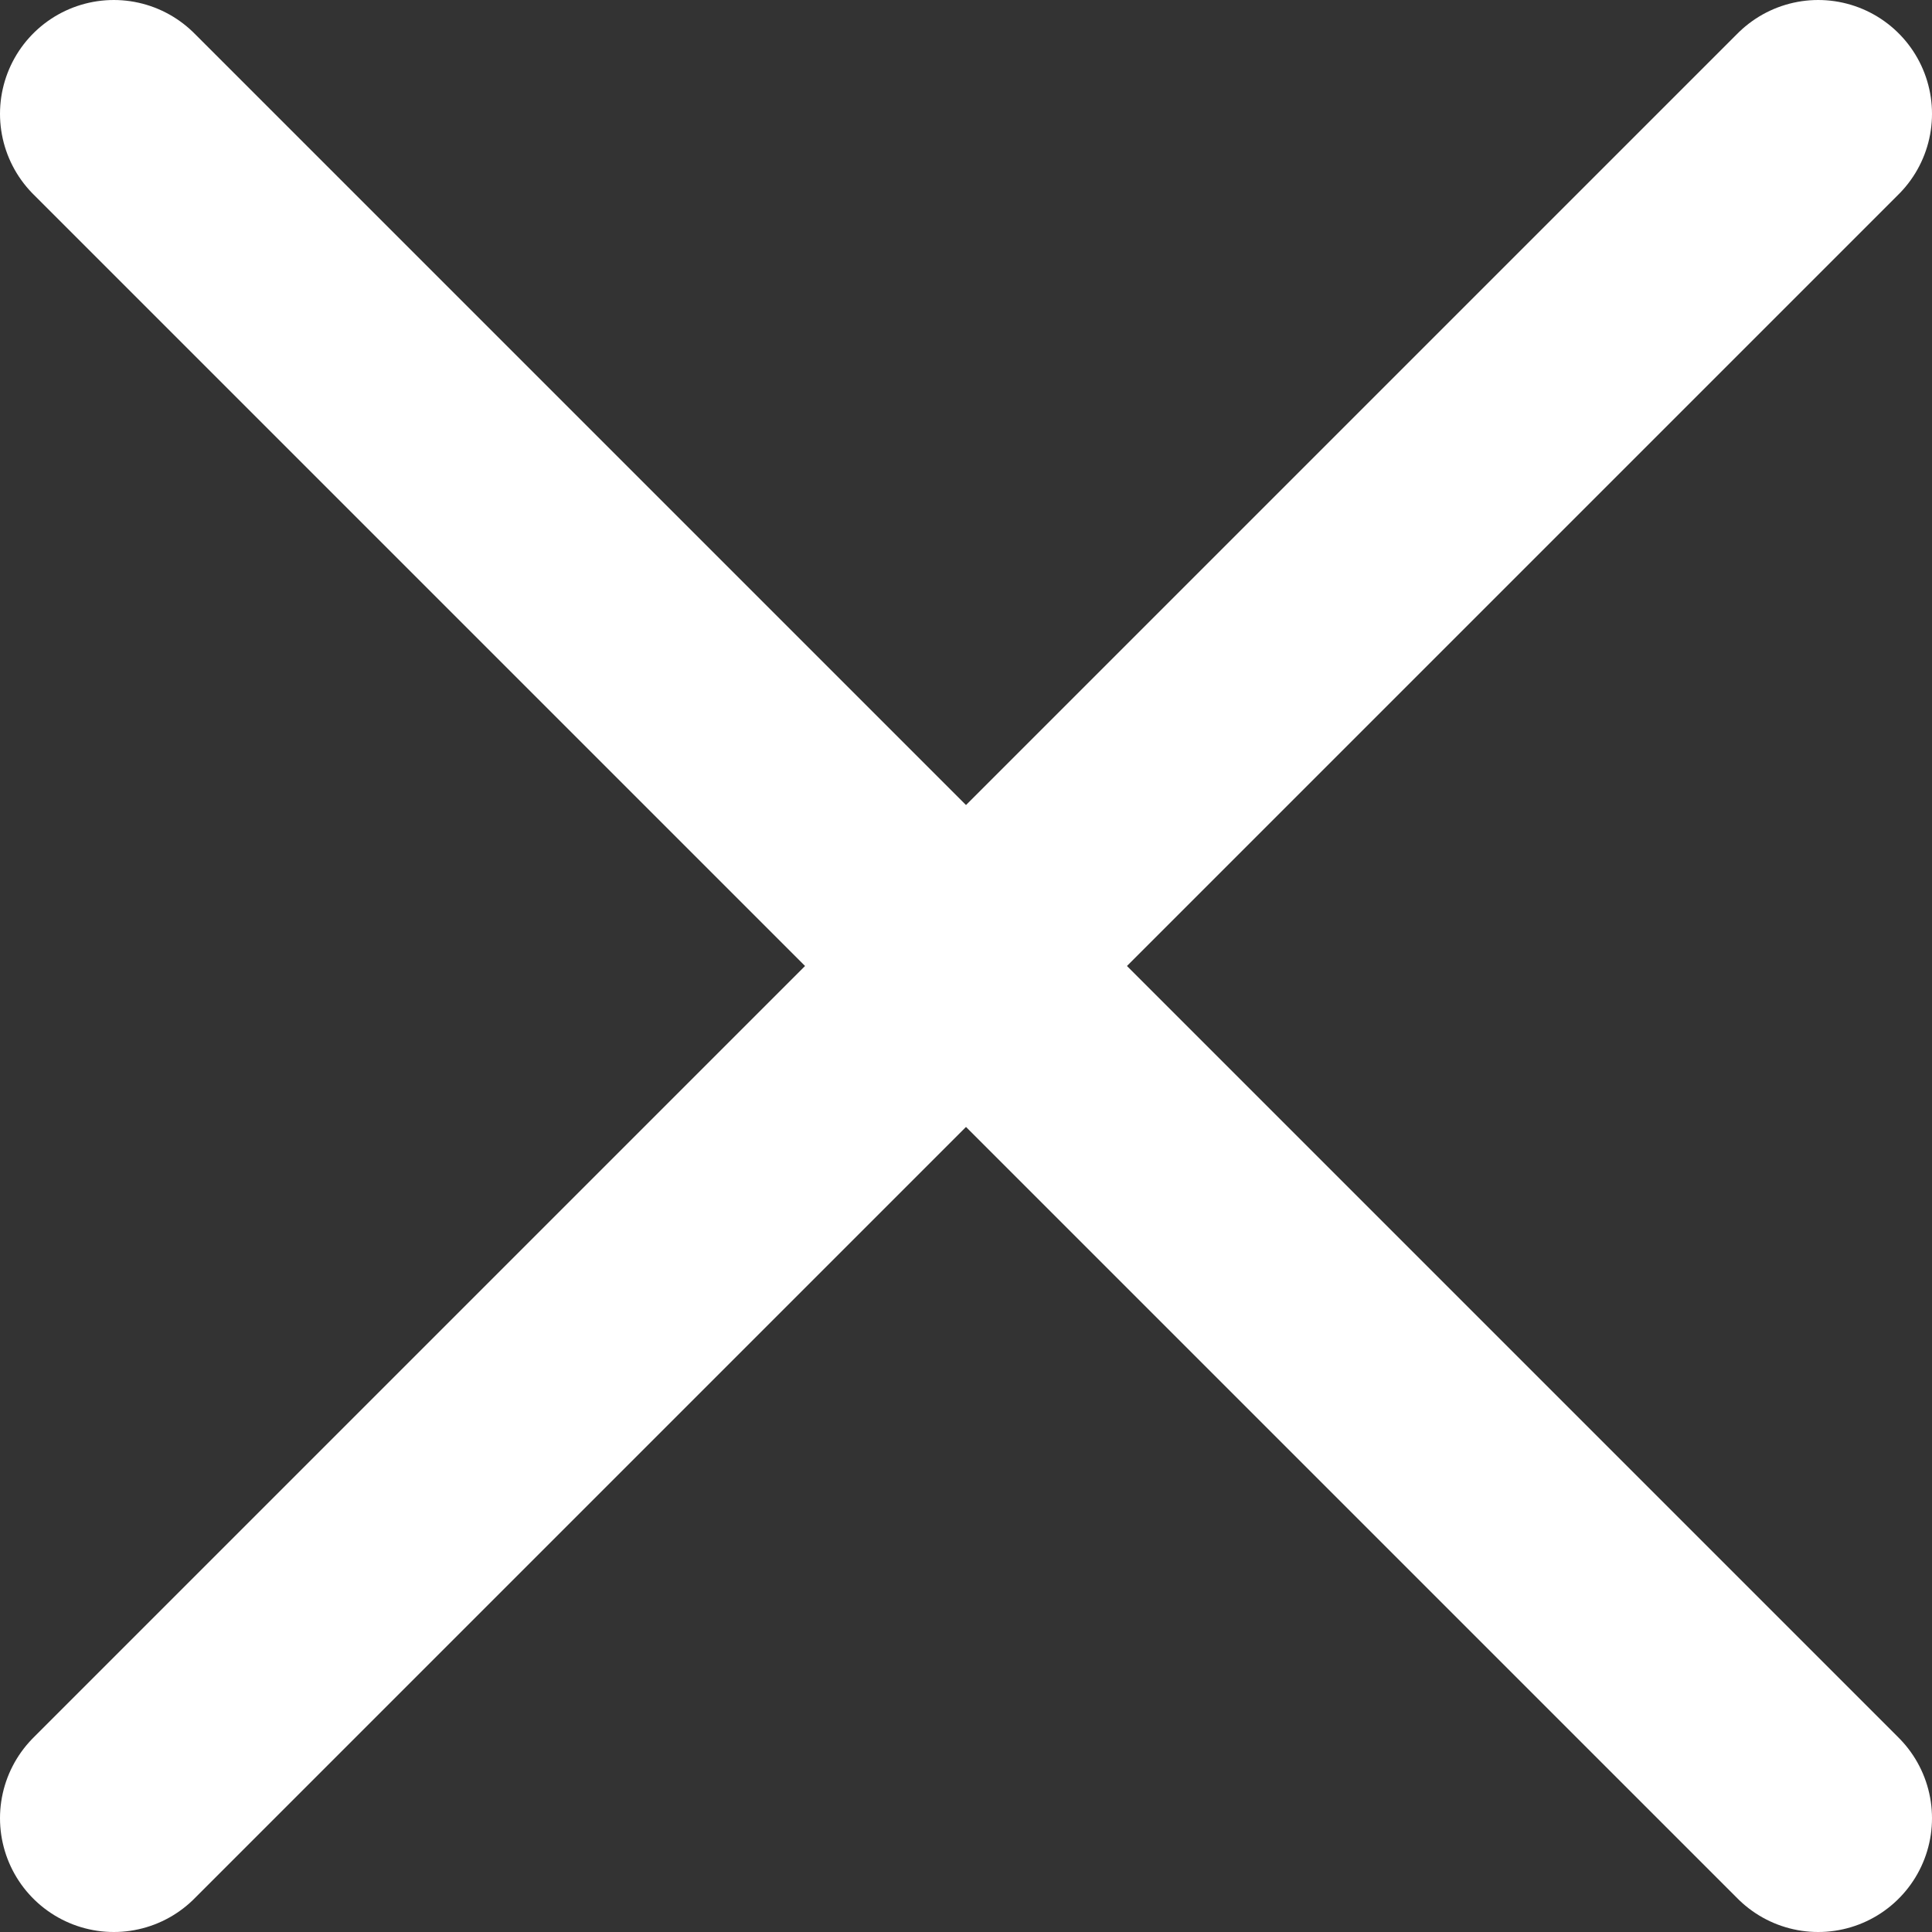<svg xmlns="http://www.w3.org/2000/svg" viewBox="0 0 84.88 84.88"><rect x="0" y="0" width="84.88" height="84.88" fill="#333333" stroke="none"/><defs><style>.cls-1{fill:none;stroke:#fff;stroke-linecap:round;stroke-miterlimit:10;stroke-width:10px;}</style></defs><title>close_icon_w</title><g id="Layer_2" data-name="Layer 2"><g id="Layer_1-2" data-name="Layer 1"><line class="cls-1" x1="5" y1="79.88" x2="79.88" y2="5"/><line class="cls-1" x1="5" y1="5" x2="79.88" y2="79.88"/></g></g></svg>
